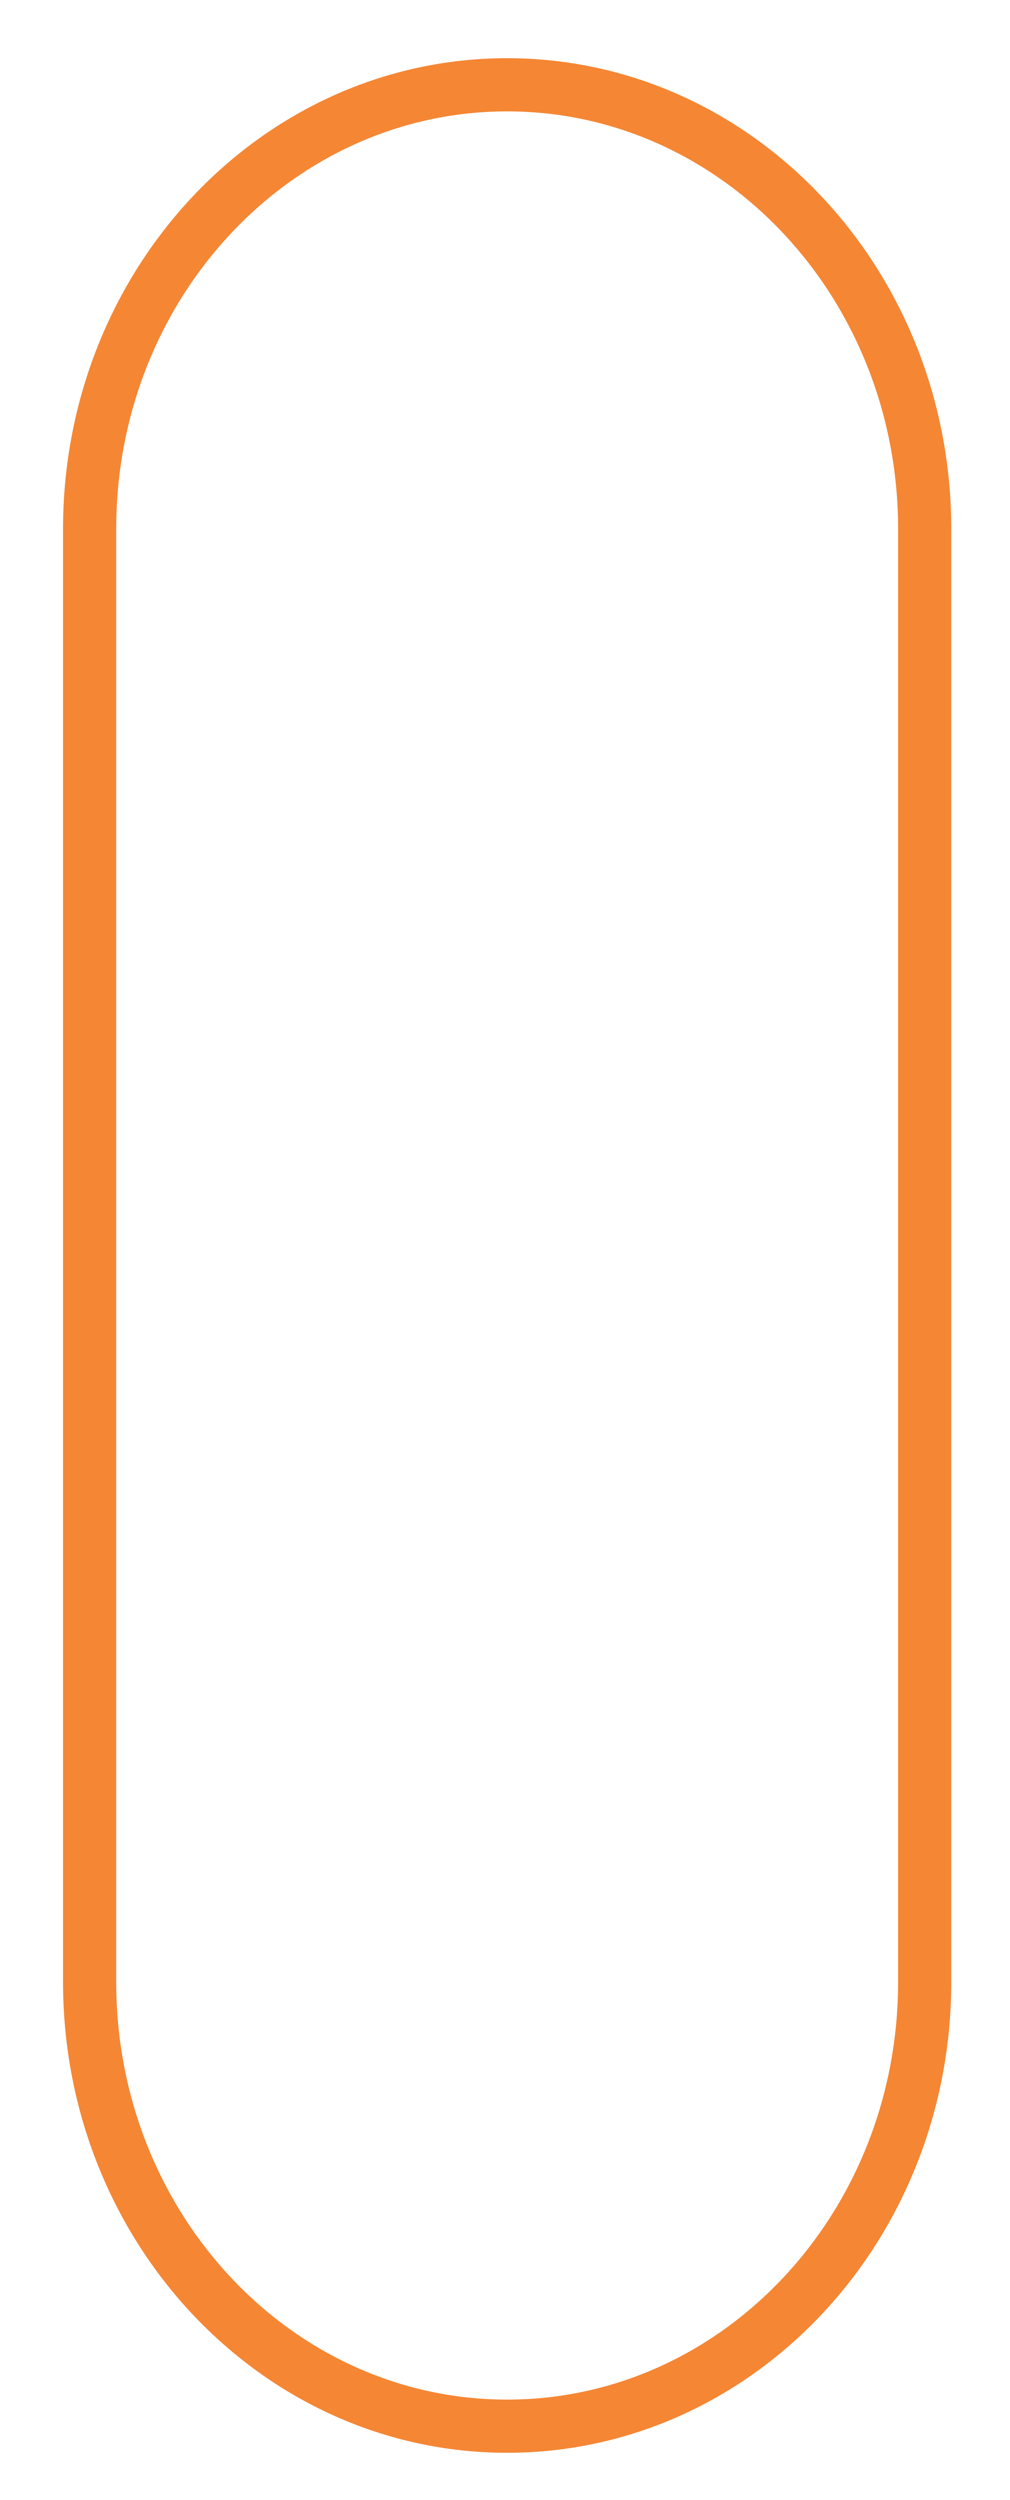 <svg viewBox="0 0 19 47" fill="none" xmlns="http://www.w3.org/2000/svg">
<path d="M17.395 37.262L17.395 9.943C17.395 5.332 13.878 1.594 9.54 1.594C5.203 1.594 1.686 5.332 1.686 9.943L1.686 37.262C1.686 41.873 5.203 45.611 9.54 45.611C13.878 45.611 17.395 41.873 17.395 37.262Z" stroke="#F58634" strokeWidth="2.786" stroke-miterlimit="2.613"/>
</svg>
